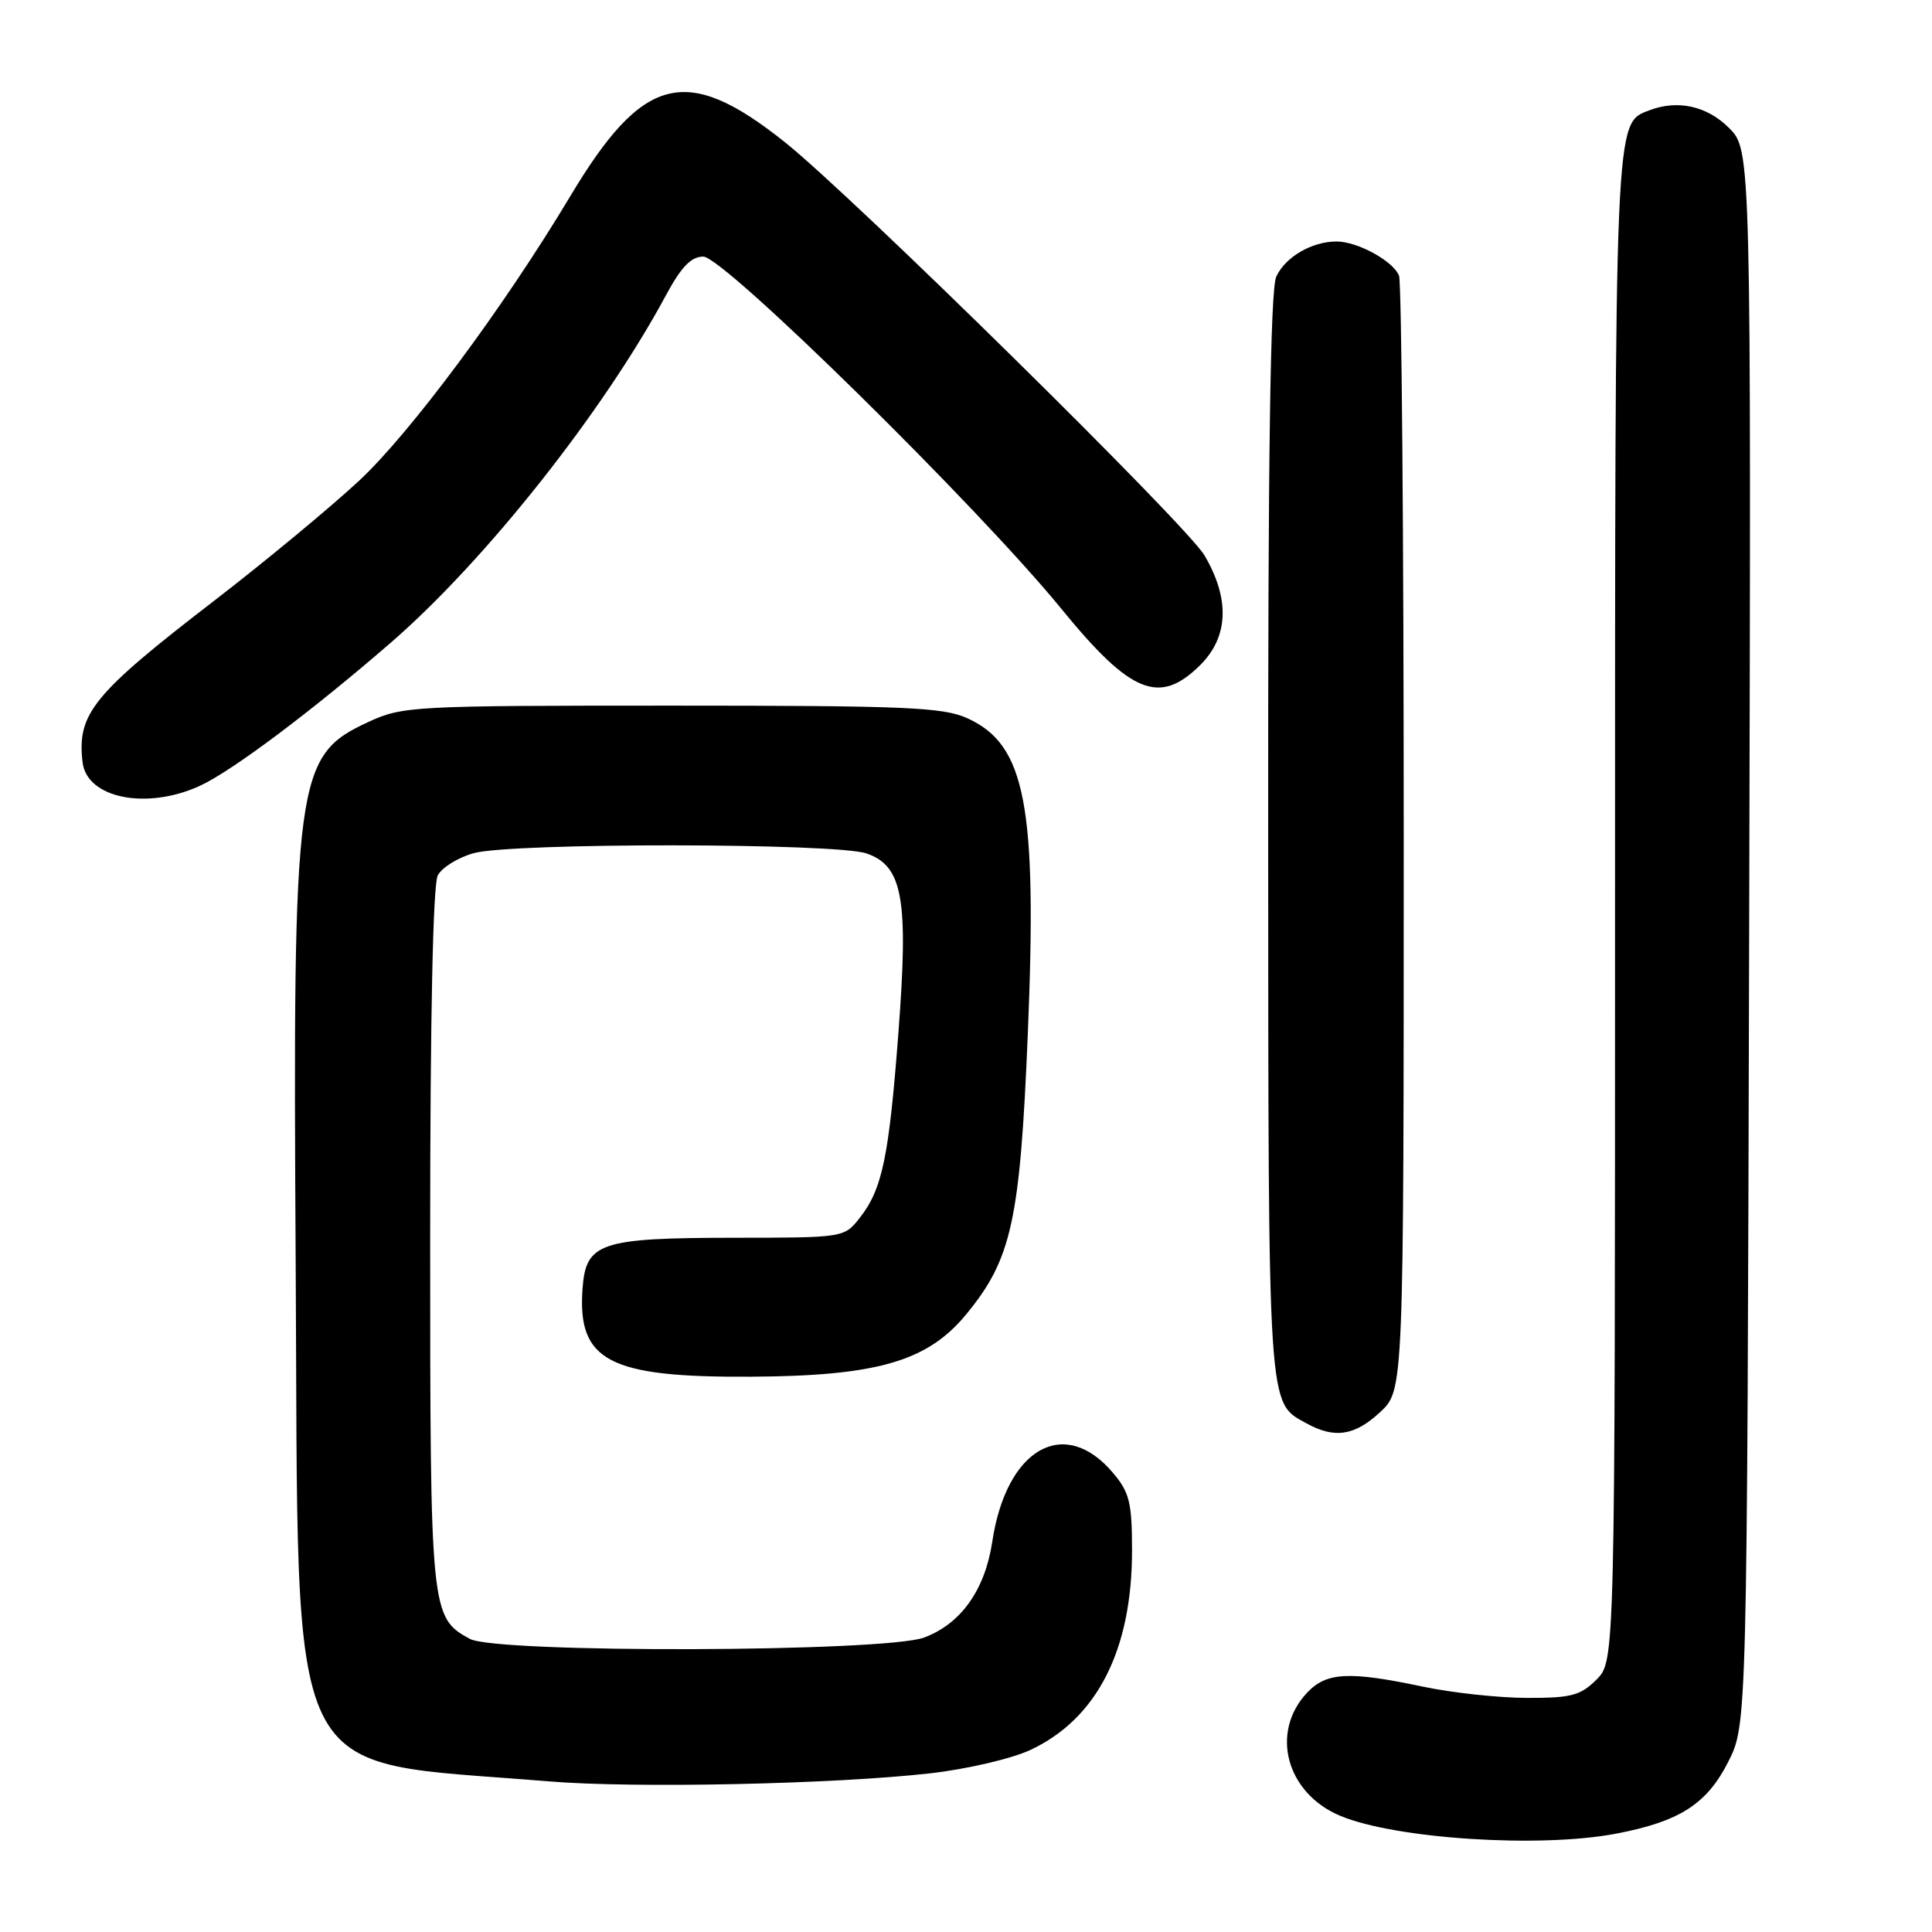 <?xml version="1.0" encoding="UTF-8" standalone="no"?>
<!DOCTYPE svg PUBLIC "-//W3C//DTD SVG 1.1//EN" "http://www.w3.org/Graphics/SVG/1.1/DTD/svg11.dtd" >
<svg xmlns="http://www.w3.org/2000/svg" xmlns:xlink="http://www.w3.org/1999/xlink" version="1.1" viewBox="0 0 256 256">
 <g >
 <path fill="currentColor"
d=" M 214.08 242.98 C 222.53 241.38 226.16 239.06 229.00 233.45 C 231.50 228.50 231.50 228.50 231.77 124.20 C 232.04 19.89 232.04 19.89 229.10 16.95 C 226.19 14.04 222.30 13.18 218.54 14.62 C 213.93 16.39 214.00 14.66 214.00 120.50 C 214.00 220.09 214.00 220.09 211.55 222.55 C 209.42 224.67 208.19 225.00 202.30 224.98 C 198.56 224.97 192.35 224.30 188.50 223.48 C 178.74 221.42 175.75 221.57 173.19 224.30 C 168.26 229.55 170.44 237.62 177.60 240.61 C 184.91 243.66 203.96 244.90 214.08 242.98 Z  M 123.29 234.97 C 128.18 234.41 134.08 233.03 136.57 231.86 C 145.37 227.72 150.00 218.63 150.00 205.46 C 150.00 199.13 149.67 197.76 147.50 195.19 C 141.05 187.52 133.34 191.90 131.48 204.29 C 130.52 210.67 127.33 215.16 122.46 216.98 C 117.23 218.93 65.79 219.08 62.26 217.16 C 57.06 214.33 57.00 213.68 57.00 163.98 C 57.00 134.80 57.37 117.17 58.01 115.98 C 58.57 114.94 60.71 113.62 62.76 113.05 C 67.83 111.64 110.78 111.68 114.84 113.09 C 119.64 114.77 120.40 119.10 119.04 136.90 C 117.79 153.36 116.90 157.58 113.93 161.36 C 111.86 164.00 111.84 164.00 97.18 164.01 C 79.49 164.03 77.64 164.66 77.19 170.74 C 76.49 180.34 80.66 182.53 99.50 182.42 C 116.19 182.33 122.87 180.40 128.00 174.19 C 134.05 166.85 135.16 161.81 136.19 137.00 C 137.44 106.69 135.91 98.68 128.18 95.17 C 124.96 93.71 120.04 93.50 89.00 93.50 C 54.72 93.50 53.34 93.57 48.82 95.66 C 39.14 100.14 38.79 102.72 39.18 167.50 C 39.61 238.27 37.06 233.07 72.69 236.04 C 84.05 236.98 110.54 236.42 123.29 234.97 Z  M 182.89 187.10 C 186.00 184.20 186.00 184.20 186.00 111.18 C 186.00 71.02 185.72 37.44 185.38 36.54 C 184.63 34.60 179.89 32.00 177.10 32.00 C 173.82 32.00 170.30 34.06 169.11 36.66 C 168.33 38.37 168.01 60.31 168.04 110.80 C 168.07 187.66 167.95 185.74 173.11 188.60 C 176.83 190.66 179.52 190.25 182.89 187.10 Z  M 26.50 104.12 C 30.74 102.17 41.35 94.21 51.86 85.09 C 64.38 74.21 79.93 54.57 88.25 39.11 C 90.27 35.36 91.58 34.00 93.19 34.00 C 95.90 34.00 129.60 67.15 140.61 80.64 C 149.86 91.98 153.65 93.50 159.08 88.08 C 162.79 84.36 162.98 79.34 159.60 73.59 C 157.27 69.61 112.99 26.01 104.00 18.84 C 90.93 8.41 85.21 9.86 75.52 26.07 C 66.78 40.67 54.34 57.42 47.56 63.72 C 43.68 67.32 35.03 74.48 28.34 79.63 C 12.29 91.99 10.19 94.57 10.94 101.00 C 11.50 105.78 19.43 107.37 26.50 104.12 Z "/>
</g>
</svg>